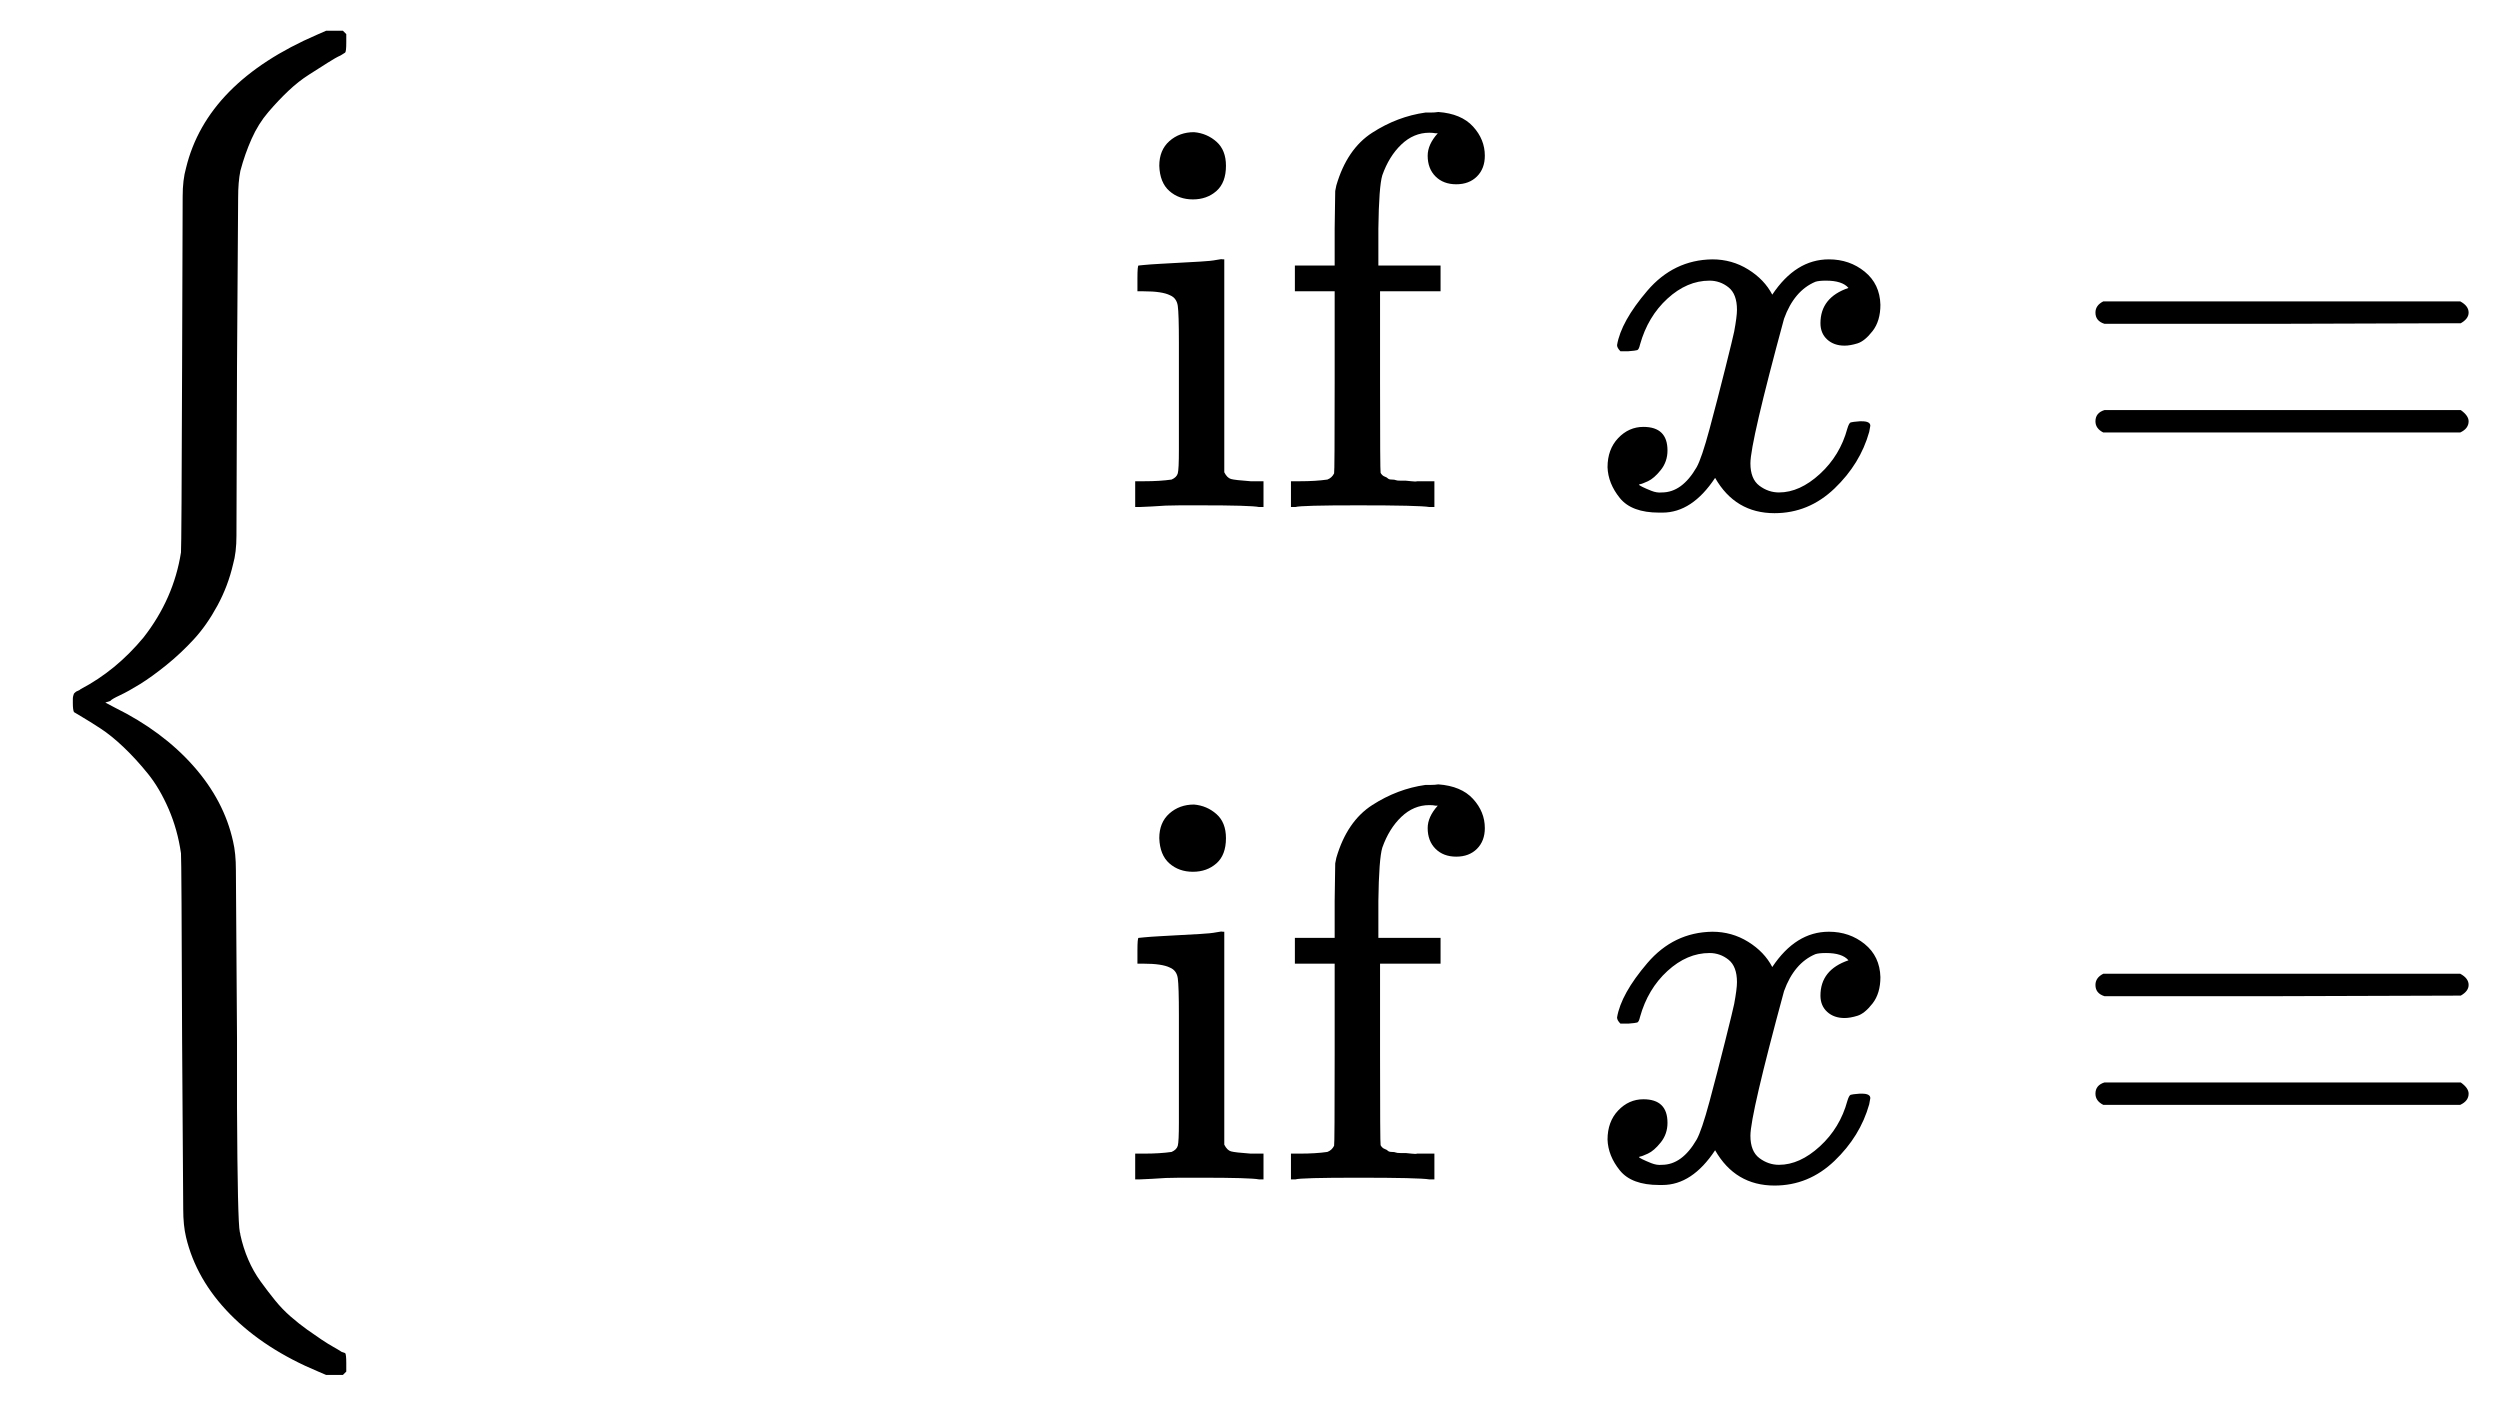 <?xml version="1.0" encoding="UTF-8" standalone="no" ?>
<svg xmlns="http://www.w3.org/2000/svg" width="1920px" height="1080px" viewBox="0 -1449.5 4461.8 2399" xmlns:xlink="http://www.w3.org/1999/xlink" aria-hidden="true" style=""><defs><path id="MJX-659-TEX-S3-7B" d="M618 -943L612 -949H582L568 -943Q472 -903 411 -841T332 -703Q327 -682 327 -653T325 -350Q324 -28 323 -18Q317 24 301 61T264 124T221 171T179 205T147 225T132 234Q130 238 130 250Q130 255 130 258T131 264T132 267T134 269T139 272T144 275Q207 308 256 367Q310 436 323 519Q324 529 325 851Q326 1124 326 1154T332 1205Q369 1358 566 1443L582 1450H612L618 1444V1429Q618 1413 616 1411L608 1406Q599 1402 585 1393T552 1372T515 1343T479 1305T449 1257T429 1200Q425 1180 425 1152T423 851Q422 579 422 549T416 498Q407 459 388 424T346 364T297 318T250 284T214 264T197 254L188 251L205 242Q290 200 345 138T416 3Q421 -18 421 -48T423 -349Q423 -397 423 -472Q424 -677 428 -694Q429 -697 429 -699Q434 -722 443 -743T465 -782T491 -816T519 -845T548 -868T574 -886T595 -899T610 -908L616 -910Q618 -912 618 -928V-943Z"></path><path id="MJX-659-TEX-N-A0" d=""></path><path id="MJX-659-TEX-N-69" d="M69 609Q69 637 87 653T131 669Q154 667 171 652T188 609Q188 579 171 564T129 549Q104 549 87 564T69 609ZM247 0Q232 3 143 3Q132 3 106 3T56 1L34 0H26V46H42Q70 46 91 49Q100 53 102 60T104 102V205V293Q104 345 102 359T88 378Q74 385 41 385H30V408Q30 431 32 431L42 432Q52 433 70 434T106 436Q123 437 142 438T171 441T182 442H185V62Q190 52 197 50T232 46H255V0H247Z"></path><path id="MJX-659-TEX-N-66" d="M273 0Q255 3 146 3Q43 3 34 0H26V46H42Q70 46 91 49Q99 52 103 60Q104 62 104 224V385H33V431H104V497L105 564L107 574Q126 639 171 668T266 704Q267 704 275 704T289 705Q330 702 351 679T372 627Q372 604 358 590T321 576T284 590T270 627Q270 647 288 667H284Q280 668 273 668Q245 668 223 647T189 592Q183 572 182 497V431H293V385H185V225Q185 63 186 61T189 57T194 54T199 51T206 49T213 48T222 47T231 47T241 46T251 46H282V0H273Z"></path><path id="MJX-659-TEX-I-78" d="M52 289Q59 331 106 386T222 442Q257 442 286 424T329 379Q371 442 430 442Q467 442 494 420T522 361Q522 332 508 314T481 292T458 288Q439 288 427 299T415 328Q415 374 465 391Q454 404 425 404Q412 404 406 402Q368 386 350 336Q290 115 290 78Q290 50 306 38T341 26Q378 26 414 59T463 140Q466 150 469 151T485 153H489Q504 153 504 145Q504 144 502 134Q486 77 440 33T333 -11Q263 -11 227 52Q186 -10 133 -10H127Q78 -10 57 16T35 71Q35 103 54 123T99 143Q142 143 142 101Q142 81 130 66T107 46T94 41L91 40Q91 39 97 36T113 29T132 26Q168 26 194 71Q203 87 217 139T245 247T261 313Q266 340 266 352Q266 380 251 392T217 404Q177 404 142 372T93 290Q91 281 88 280T72 278H58Q52 284 52 289Z"></path><path id="MJX-659-TEX-N-3D" d="M56 347Q56 360 70 367H707Q722 359 722 347Q722 336 708 328L390 327H72Q56 332 56 347ZM56 153Q56 168 72 173H708Q722 163 722 153Q722 140 707 133H70Q56 140 56 153Z"></path></defs><g stroke="currentColor" fill="currentColor" stroke-width="0" transform="matrix(1 0 0 -1 0 0)"><g data-mml-node="math"><g data-mml-node="TeXAtom" data-mjx-texclass="INNER"><g data-mml-node="mrow" data-semantic-type="cases" data-semantic-role="unknown" data-semantic-id="21" data-semantic-children="10,20" data-semantic-content="0" data-semantic-speech="StartLayout Enlarged left-brace 1st Row 1st Column Blank 2nd Column if x equals 2nd Row 1st Column Blank 2nd Column if x equals EndLayout"><g data-mml-node="mo" data-semantic-type="punctuation" data-semantic-role="openfence" data-semantic-id="0" data-semantic-parent="21"><use xlink:href="#MJX-659-TEX-S3-7B"></use></g><g data-mml-node="mtable" transform="translate(750, 0)"><g data-mml-node="mtr" data-semantic-type="row" data-semantic-role="cases" data-semantic-id="10" data-semantic-children="1,9" data-semantic-parent="21" transform="translate(0, 600)"><g data-mml-node="mtd" data-semantic-type="cell" data-semantic-role="cases" data-semantic-annotation="nemeth:number" data-semantic-id="1" data-semantic-parent="10"></g><g data-mml-node="mtd" data-semantic-type="cell" data-semantic-role="cases" data-semantic-id="9" data-semantic-children="8" data-semantic-parent="10" transform="translate(1000, 0)"><g data-mml-node="mrow" data-semantic-type="punctuated" data-semantic-role="text" data-semantic-id="8" data-semantic-children="2,6" data-semantic-parent="9" data-semantic-collapsed="(8 (c 7) 2 6)"><g data-mml-node="mtext" data-semantic-type="text" data-semantic-role="unknown" data-semantic-font="normal" data-semantic-annotation="clearspeak:unit;nemeth:number" data-semantic-id="2" data-semantic-parent="8"><use xlink:href="#MJX-659-TEX-N-A0"></use><use xlink:href="#MJX-659-TEX-N-69" transform="translate(250, 0)"></use><use xlink:href="#MJX-659-TEX-N-66" transform="translate(528, 0)"></use><use xlink:href="#MJX-659-TEX-N-A0" transform="translate(834, 0)"></use></g><g data-mml-node="mrow" data-semantic-type="relseq" data-semantic-role="equality" data-semantic-id="6" data-semantic-children="3,5" data-semantic-content="4" data-semantic-parent="8" transform="translate(1084, 0)"><g data-mml-node="mi" data-semantic-type="identifier" data-semantic-role="latinletter" data-semantic-font="italic" data-semantic-annotation="clearspeak:simple;nemeth:number" data-semantic-id="3" data-semantic-parent="6"><use xlink:href="#MJX-659-TEX-I-78"></use></g><g data-mml-node="mo" data-semantic-type="relation" data-semantic-role="equality" data-semantic-id="4" data-semantic-parent="6" data-semantic-operator="relseq,=" transform="translate(849.8, 0)"><use xlink:href="#MJX-659-TEX-N-3D"></use></g><g data-mml-node="mrow" data-semantic-type="empty" data-semantic-role="unknown" data-semantic-annotation="nemeth:number" data-semantic-id="5" data-semantic-parent="6" transform="translate(1627.8, 0)"></g></g></g></g></g><g data-mml-node="mtr" data-semantic-type="row" data-semantic-role="cases" data-semantic-id="20" data-semantic-children="11,19" data-semantic-parent="21" transform="translate(0, -600)"><g data-mml-node="mtd" data-semantic-type="cell" data-semantic-role="cases" data-semantic-id="11" data-semantic-parent="20"></g><g data-mml-node="mtd" data-semantic-type="cell" data-semantic-role="cases" data-semantic-id="19" data-semantic-children="18" data-semantic-parent="20" transform="translate(1000, 0)"><g data-mml-node="mrow" data-semantic-type="punctuated" data-semantic-role="text" data-semantic-id="18" data-semantic-children="12,16" data-semantic-parent="19" data-semantic-collapsed="(18 (c 17) 12 16)"><g data-mml-node="mtext" data-semantic-type="text" data-semantic-role="unknown" data-semantic-font="normal" data-semantic-annotation="clearspeak:unit;nemeth:number" data-semantic-id="12" data-semantic-parent="18"><use xlink:href="#MJX-659-TEX-N-A0"></use><use xlink:href="#MJX-659-TEX-N-69" transform="translate(250, 0)"></use><use xlink:href="#MJX-659-TEX-N-66" transform="translate(528, 0)"></use><use xlink:href="#MJX-659-TEX-N-A0" transform="translate(834, 0)"></use></g><g data-mml-node="mrow" data-semantic-type="relseq" data-semantic-role="equality" data-semantic-id="16" data-semantic-children="13,15" data-semantic-content="14" data-semantic-parent="18" transform="translate(1084, 0)"><g data-mml-node="mi" data-semantic-type="identifier" data-semantic-role="latinletter" data-semantic-font="italic" data-semantic-annotation="clearspeak:simple;nemeth:number" data-semantic-id="13" data-semantic-parent="16"><use xlink:href="#MJX-659-TEX-I-78"></use></g><g data-mml-node="mo" data-semantic-type="relation" data-semantic-role="equality" data-semantic-id="14" data-semantic-parent="16" data-semantic-operator="relseq,=" transform="translate(849.8, 0)"><use xlink:href="#MJX-659-TEX-N-3D"></use></g><g data-mml-node="mrow" data-semantic-type="empty" data-semantic-role="unknown" data-semantic-annotation="nemeth:number" data-semantic-id="15" data-semantic-parent="16" transform="translate(1627.8, 0)"></g></g></g></g></g></g></g><g data-mml-node="mo" transform="translate(4461.8, 0)"></g></g></g></g></svg>